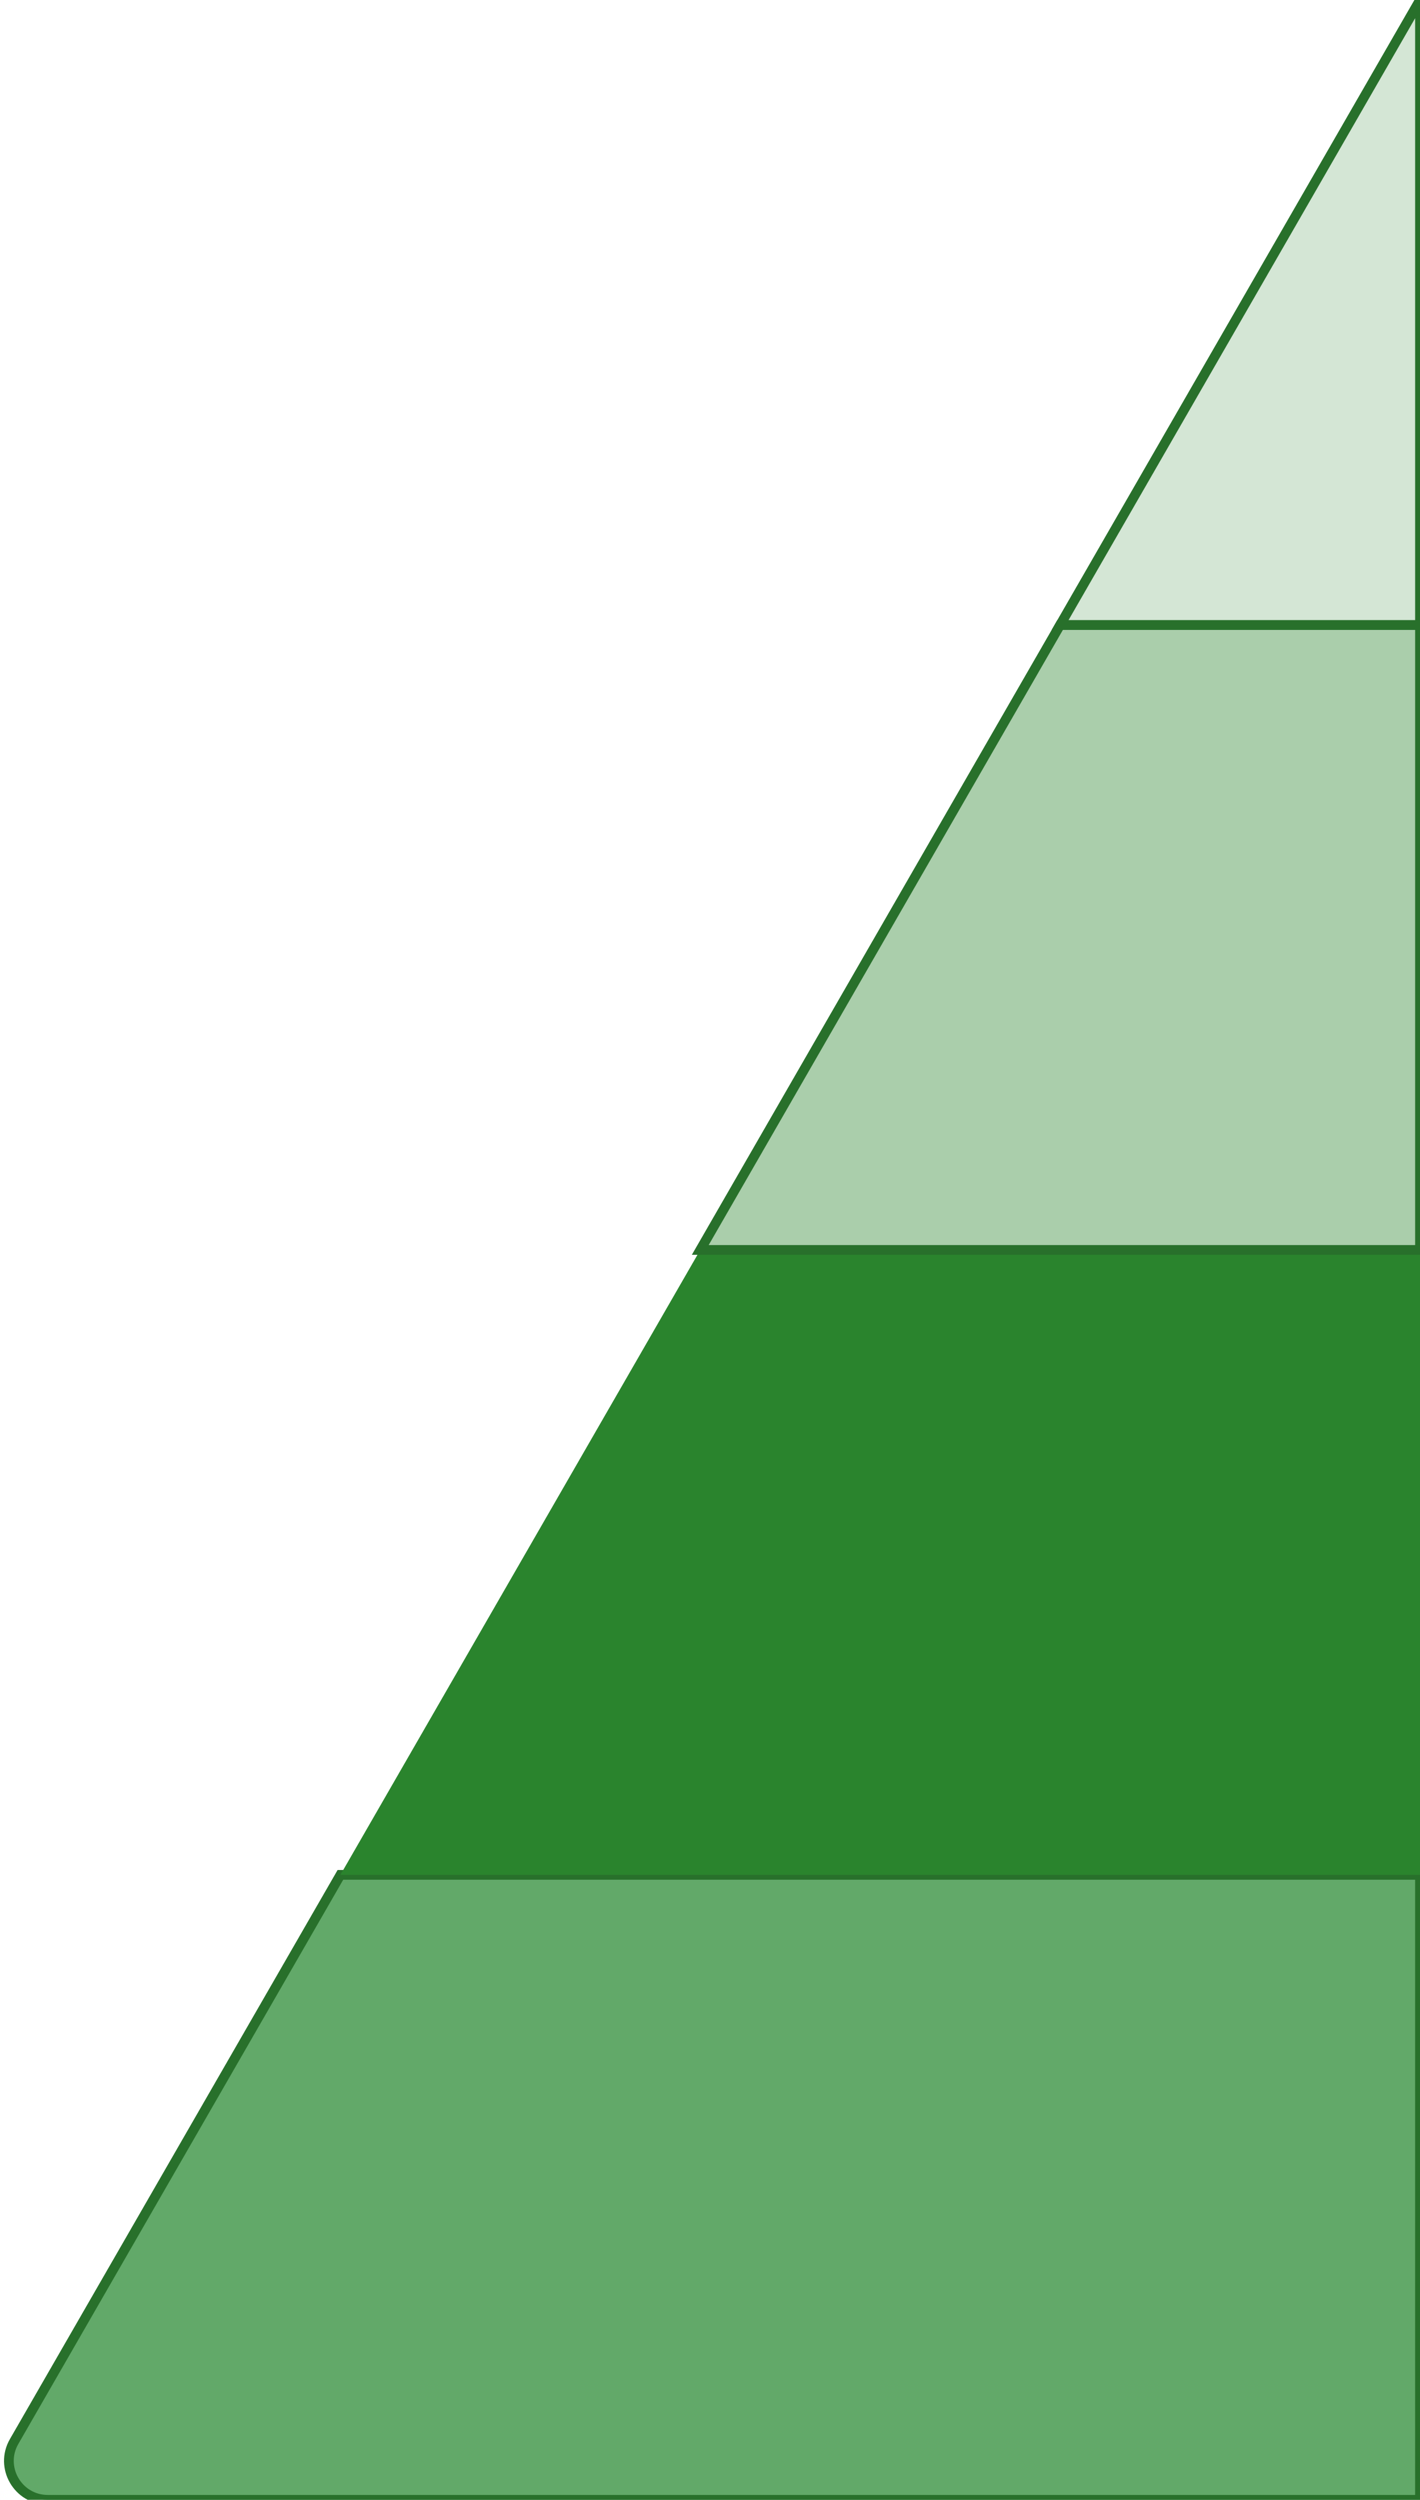 <svg xmlns="http://www.w3.org/2000/svg" fill="none" width="146" height="257" viewBox="0 0 146 257">
    <path class="p4" fill="#62a969" stroke="#28702b" stroke-width="1" fill-rule="evenodd" d="M35 192.75h111V257H4.92c-3.078 0-5.003-3.33-3.467-5.996L35 192.75Z" clip-rule="evenodd" />
    <path class="p5" fill="#2a842d" fill-rule="evenodd" d="M72 128.5h74v64.25H35l37-64.25Z" clip-rule="evenodd" />
    <path class="p2" fill="#aaceab" stroke="#28702b" stroke-width="1" fill-rule="evenodd" d="M109 64.25h37v64.25H72l37-64.25Z" clip-rule="evenodd" />
    <path class="p1" fill="#d4e6d5" stroke="#28702b" stroke-width="1" fill-rule="evenodd" d="M109 64.25 146 0v64.25h-37Z" clip-rule="evenodd" />
</svg>